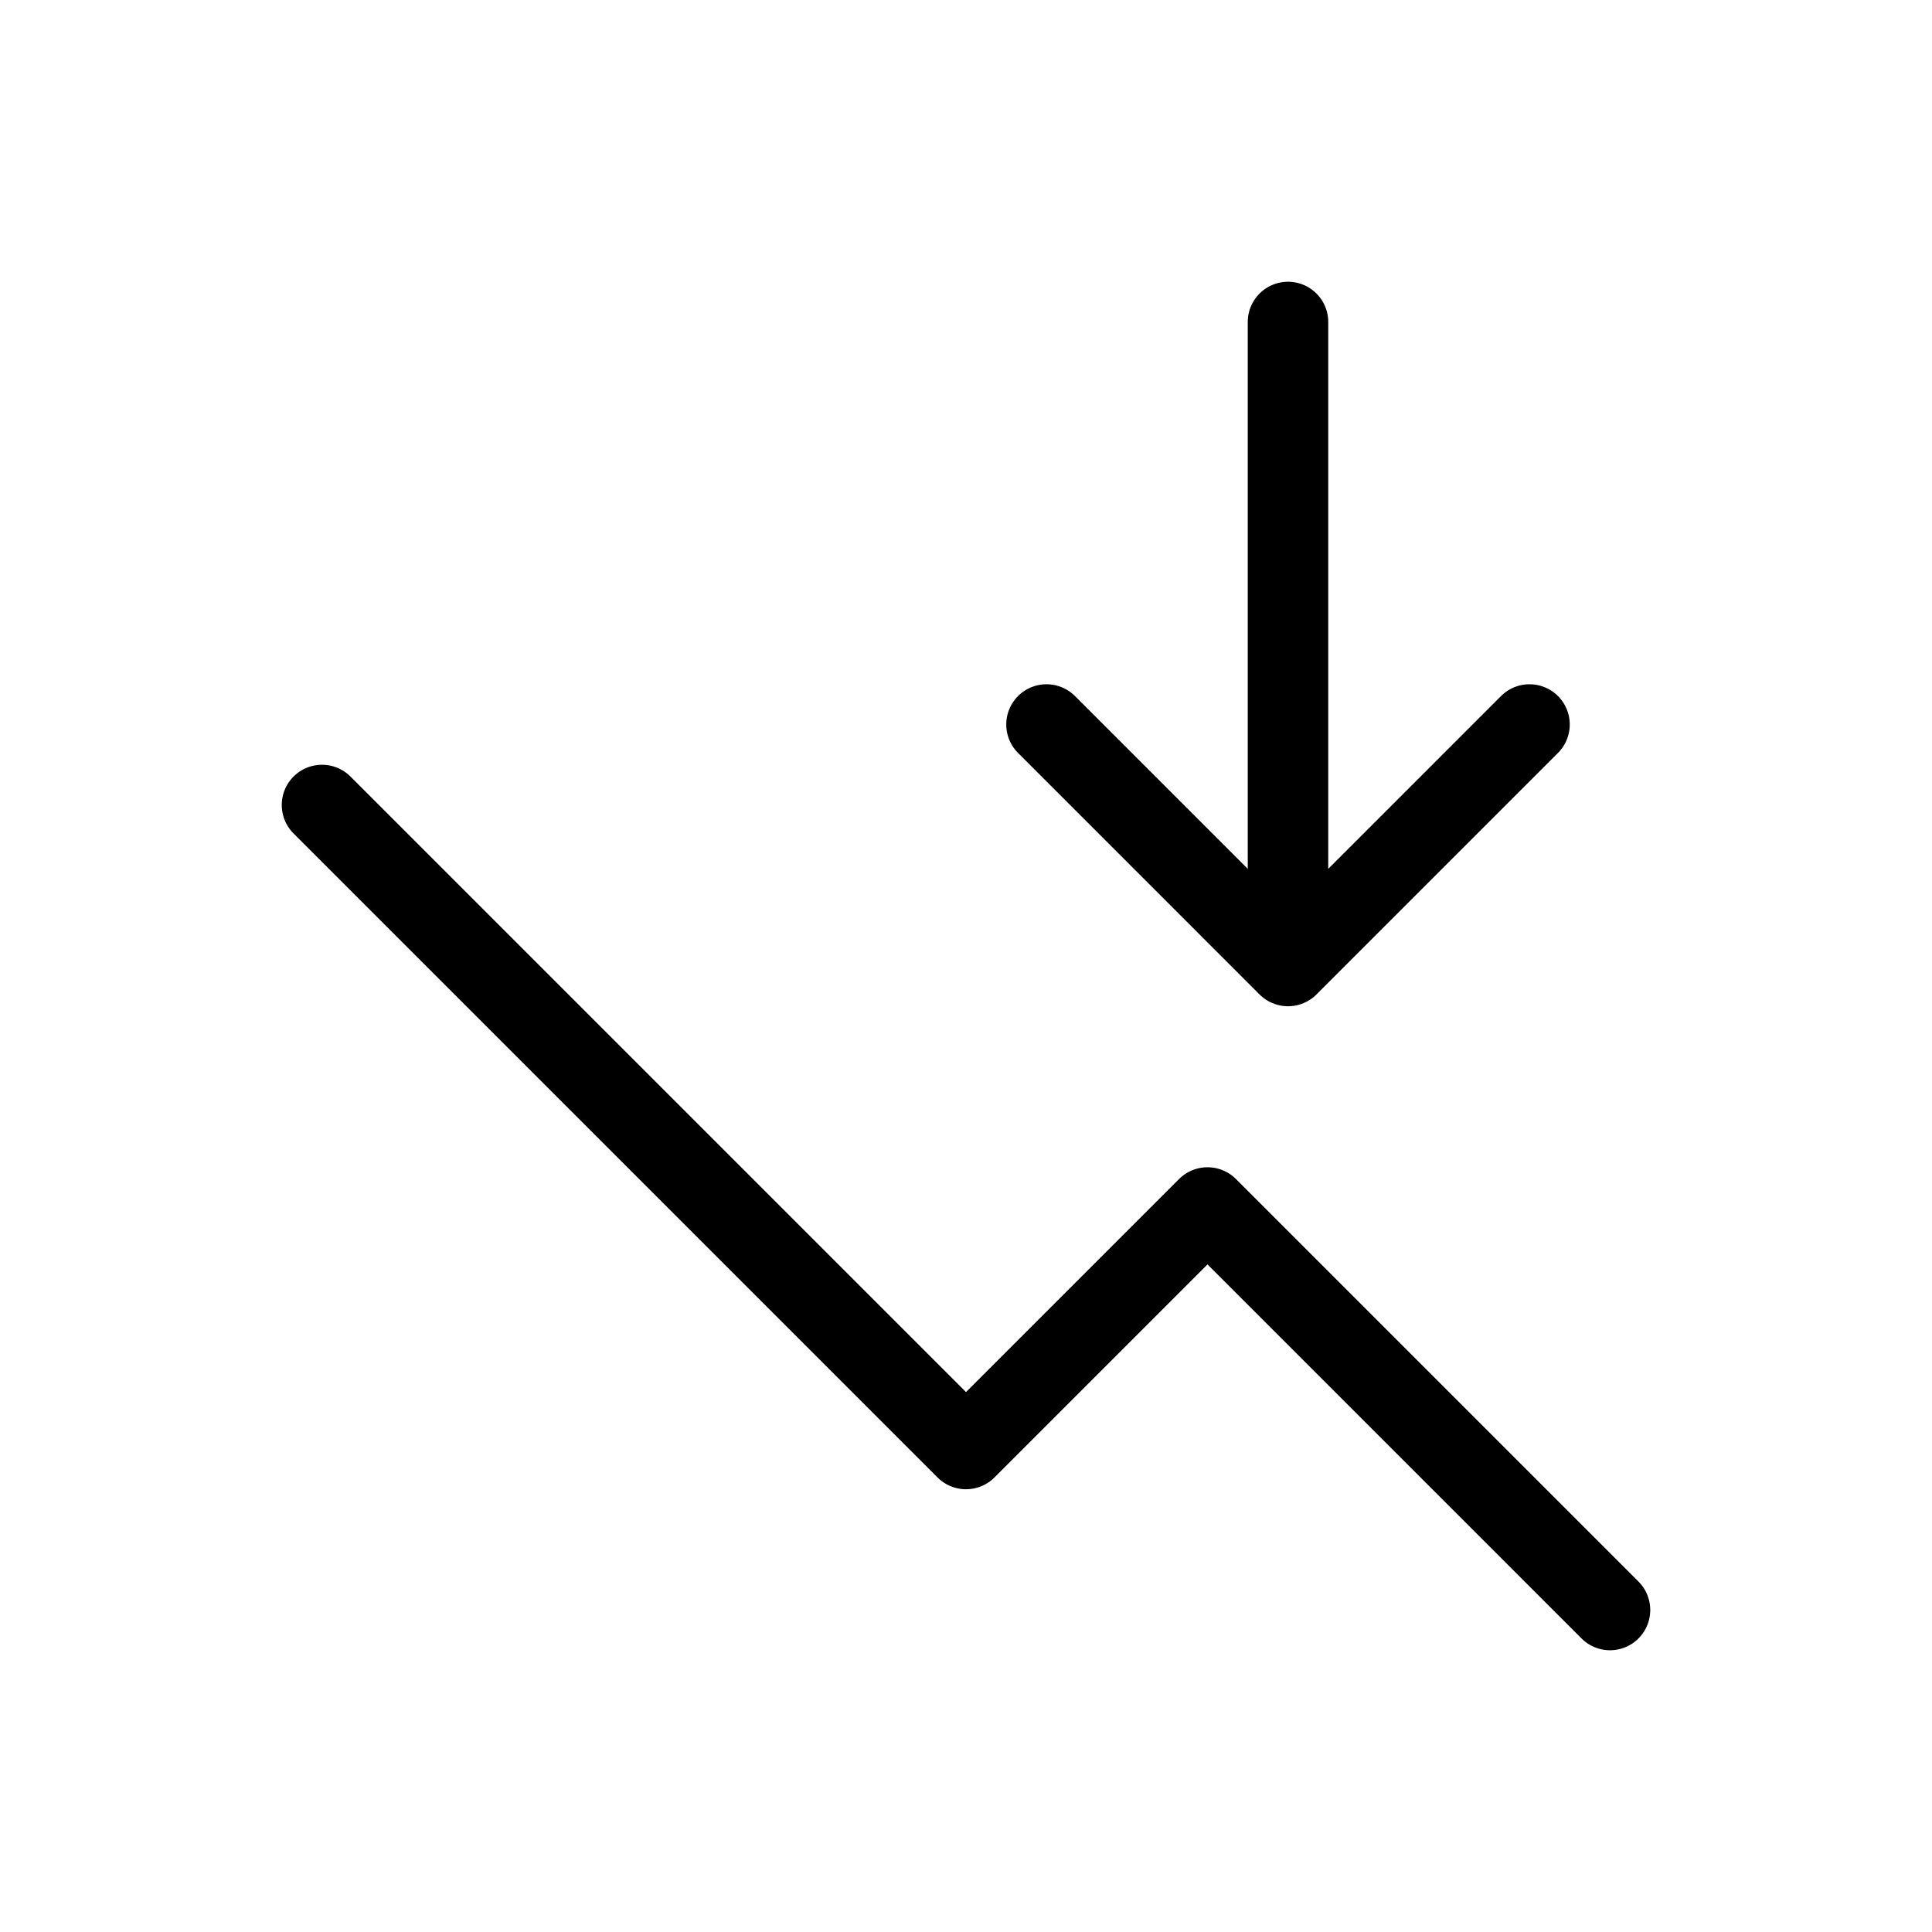 <svg width="32" height="32" fill="none" stroke="currentColor" stroke-linecap="round" stroke-linejoin="round" stroke-width="1" viewBox="0 0 24 24" xmlns="http://www.w3.org/2000/svg">
   <path d="m4 10 8 8 3-3 5 5"></path>
   <path d="m16 12-3-3m3-5v8-8Zm0 8 3-3-3 3Z"></path>
</svg>